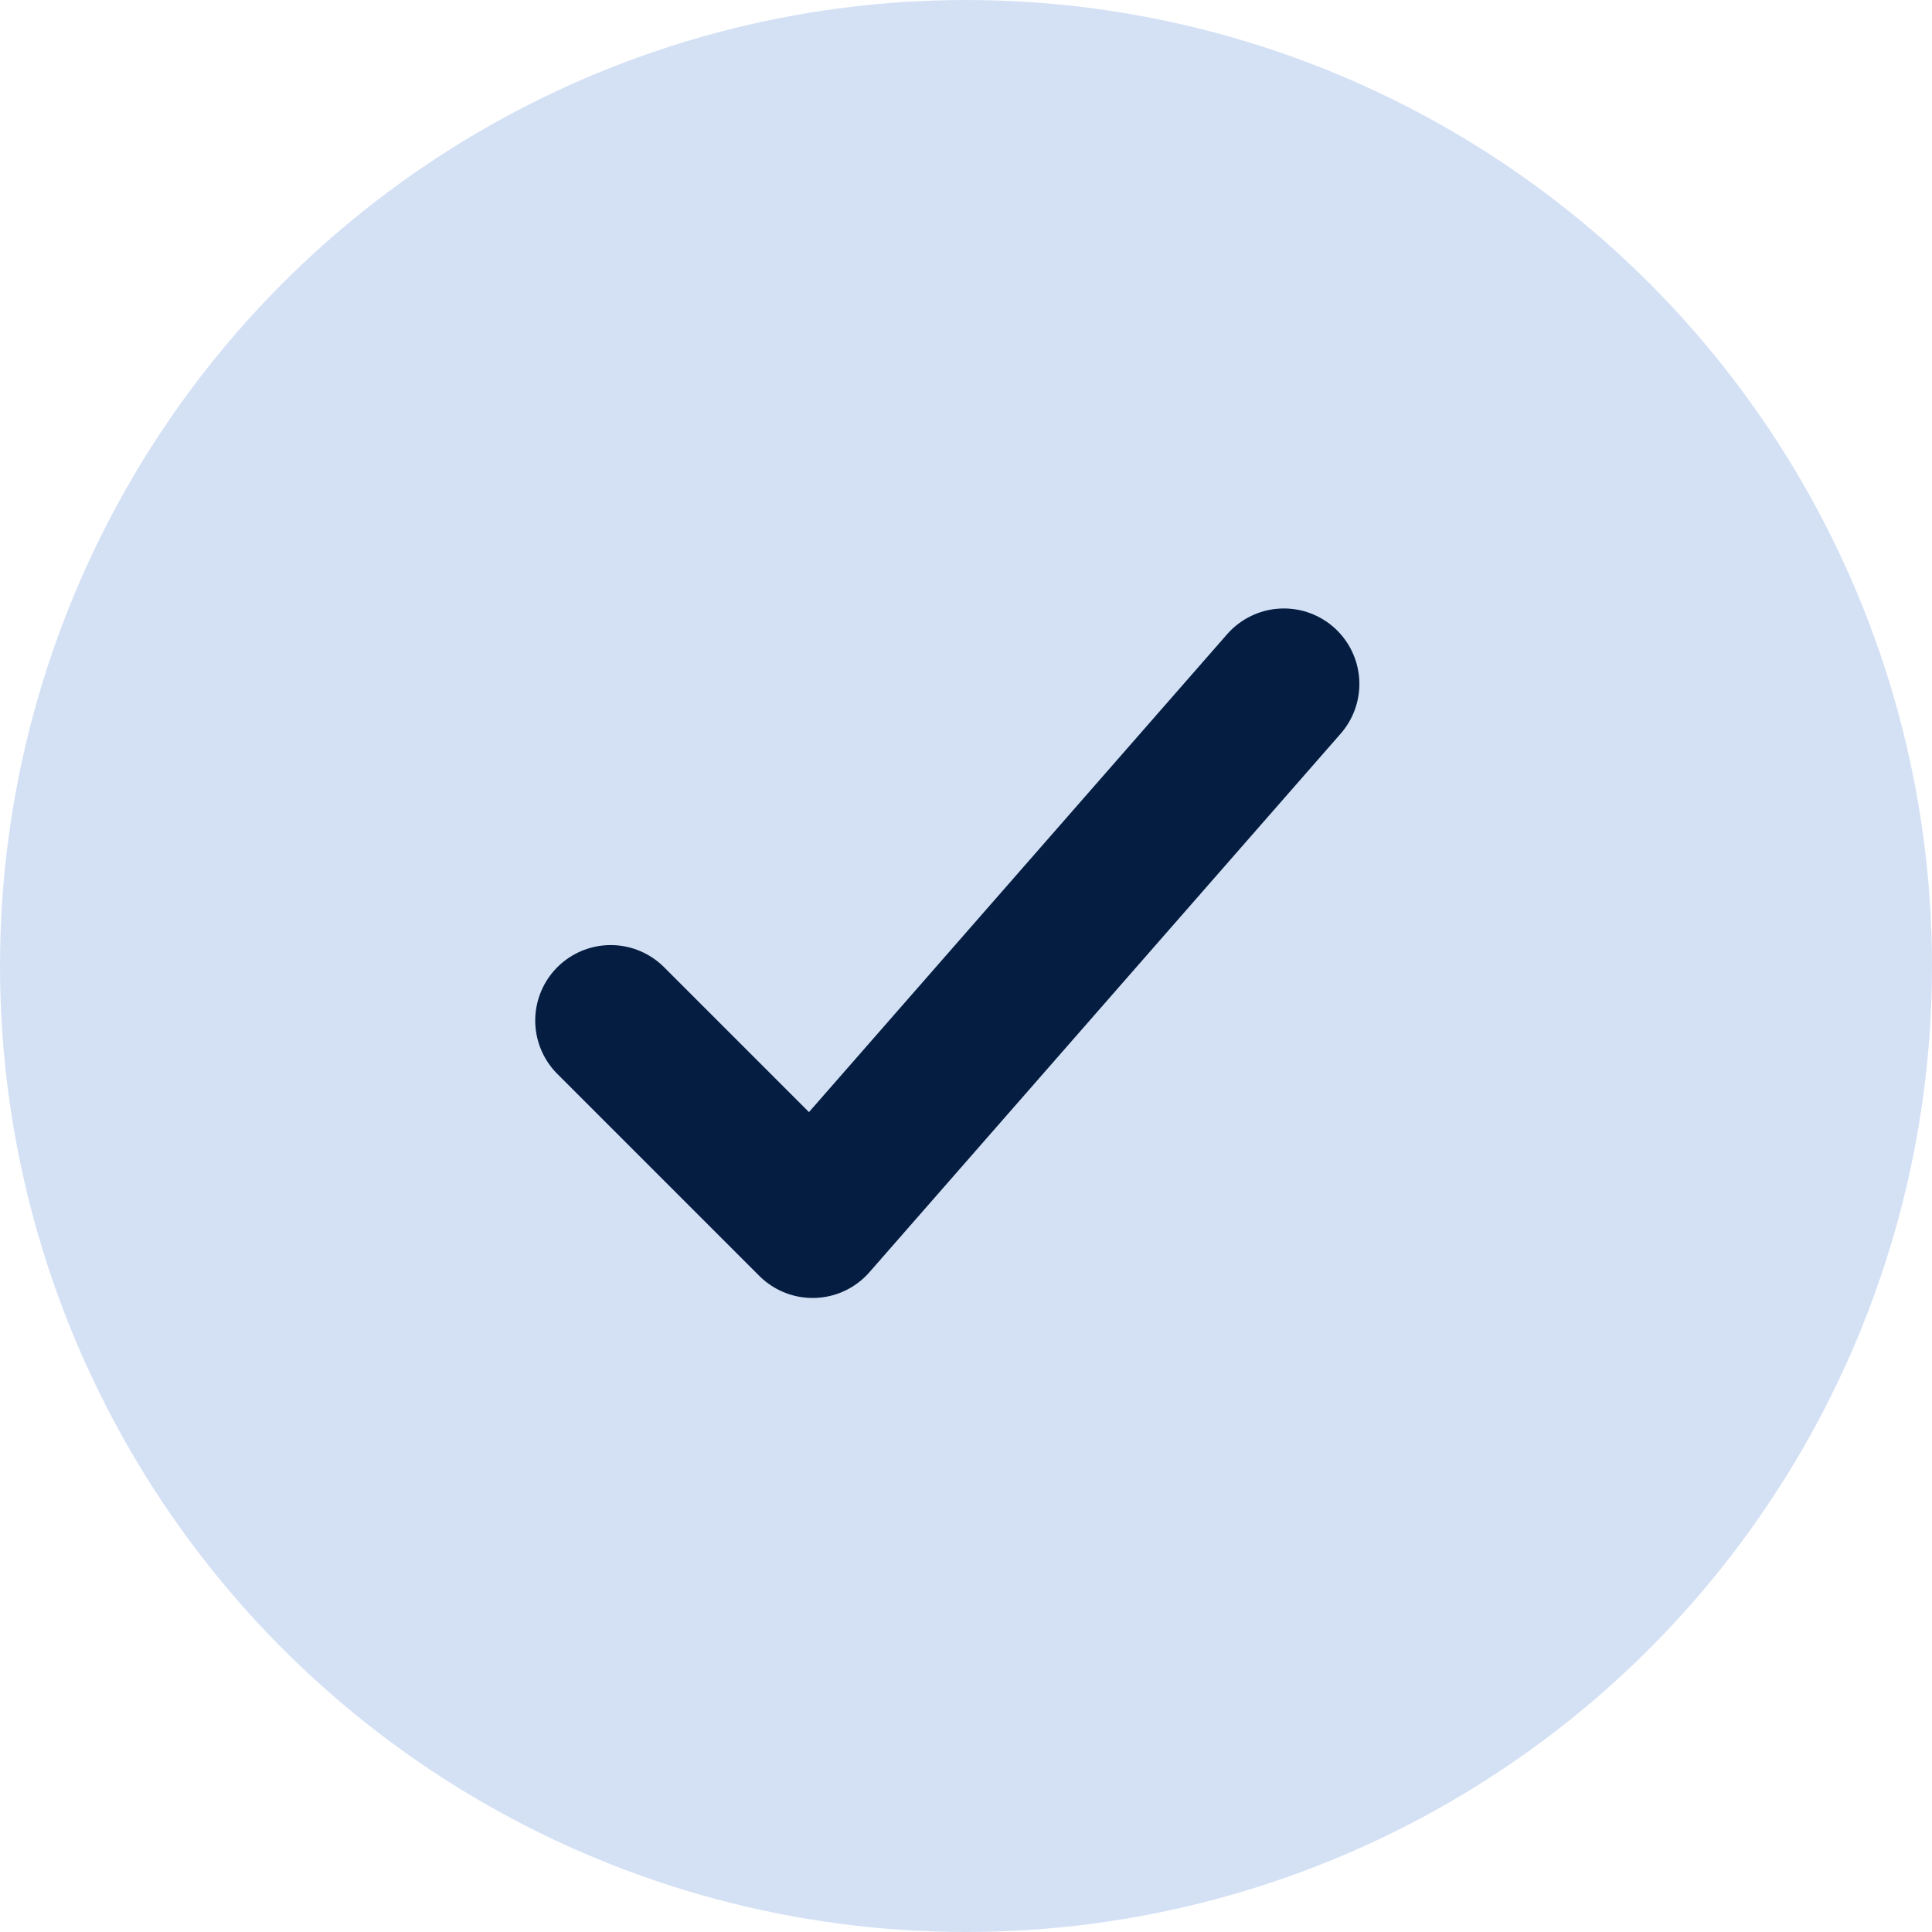 <svg width="64" height="64" viewBox="0 0 64 64" fill="none" xmlns="http://www.w3.org/2000/svg">
<circle cx="32" cy="32" r="32" fill="#D4E1F5"/>
<path d="M42.531 22.656L26.92 40.497L20.23 33.807" stroke="#051D41" stroke-width="5" stroke-linecap="round" stroke-linejoin="round"/>
</svg>
